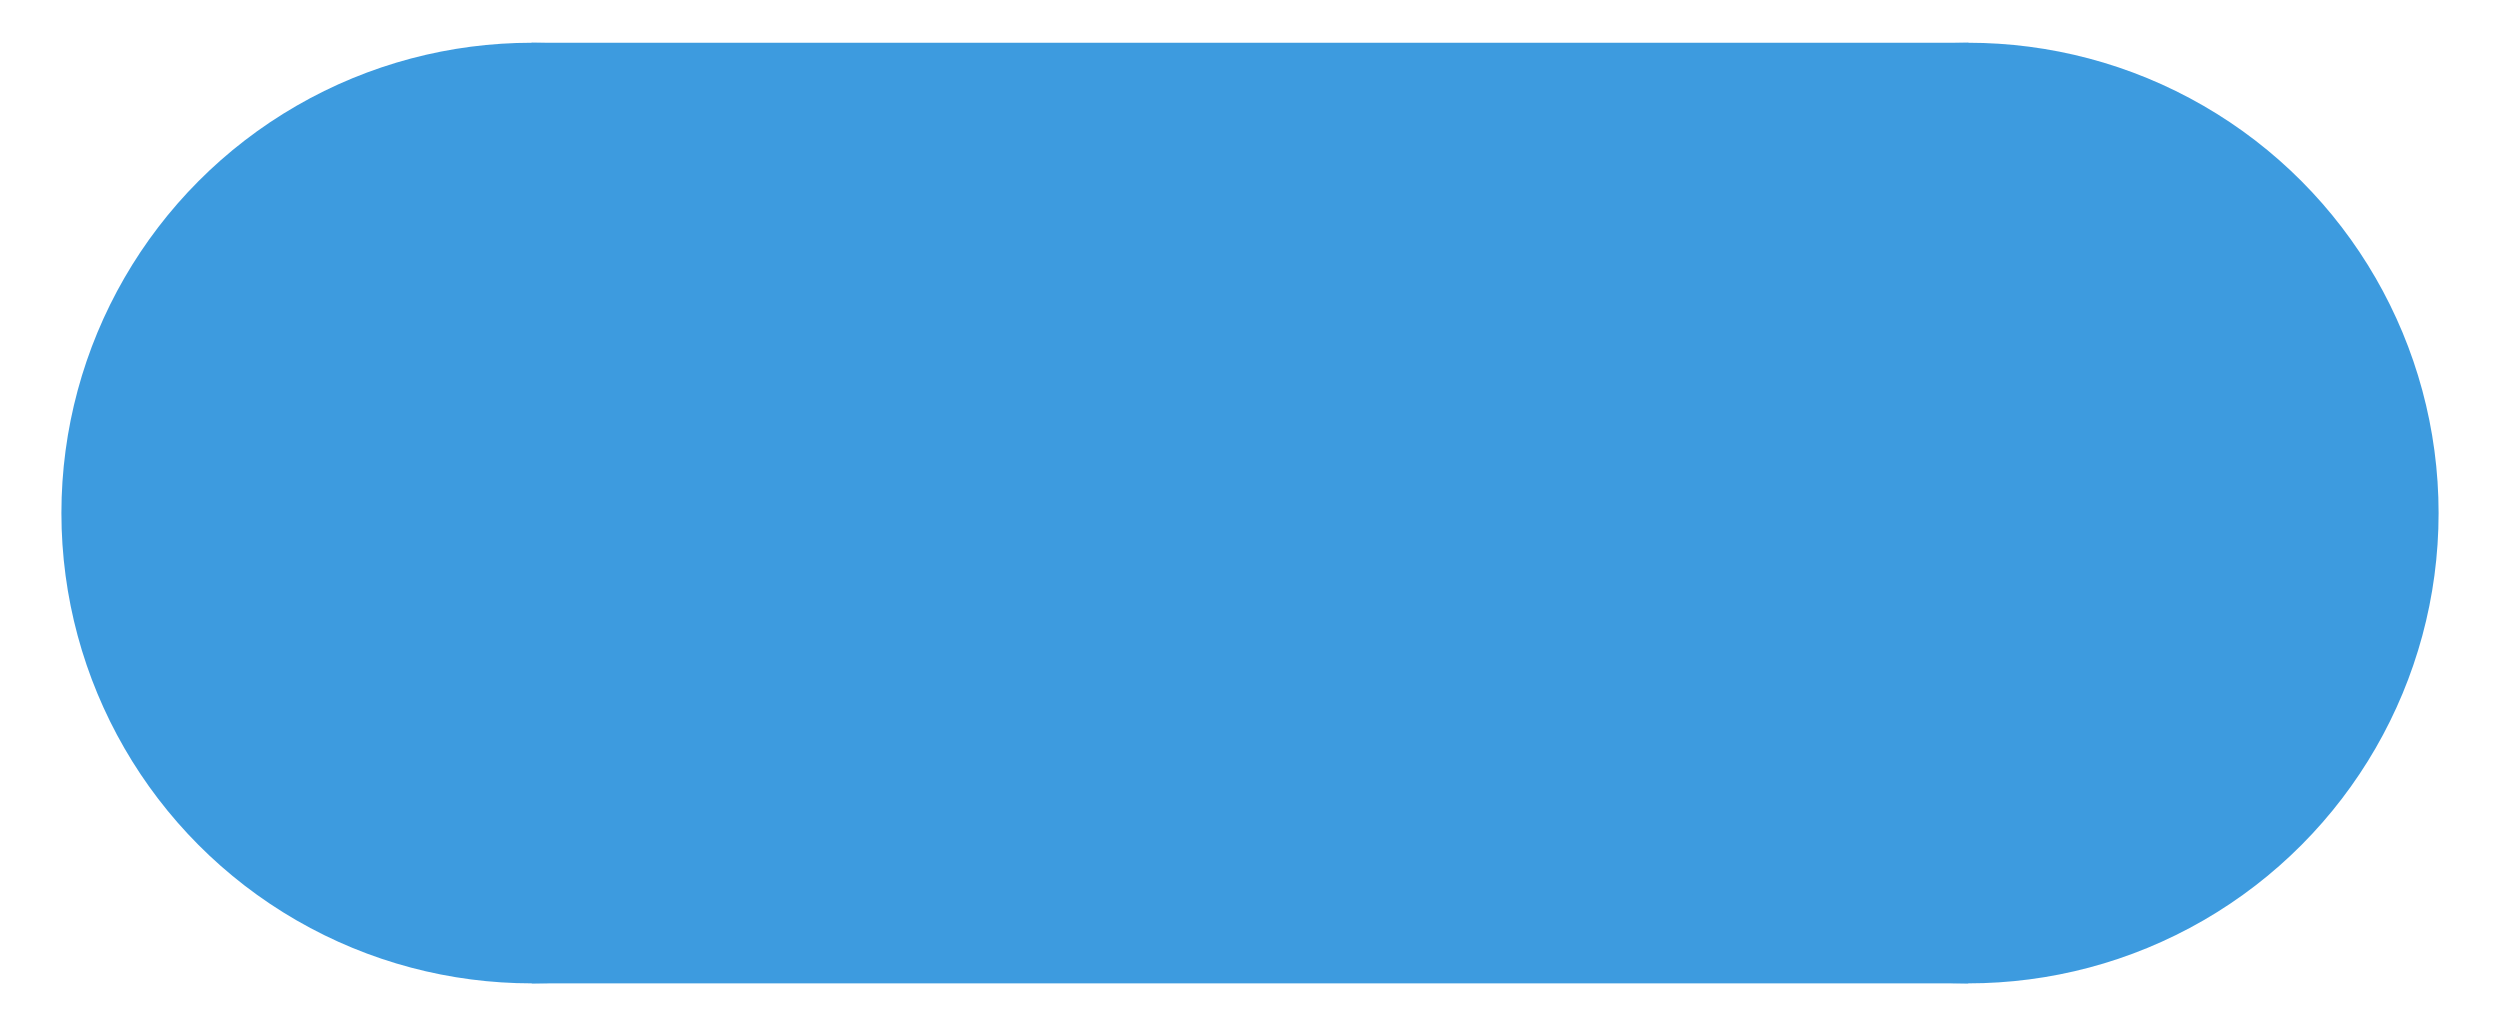 <?xml version="1.0" standalone="no"?>
<!DOCTYPE svg PUBLIC "-//W3C//DTD SVG 1.1//EN" "http://www.w3.org/Graphics/SVG/1.1/DTD/svg11.dtd">
<svg width="536" height="220" viewBox="-10 -10 556 240" version="1.1" xmlns="http://www.w3.org/2000/svg">
    <filter id="filter">
        <feGaussianBlur stdDeviation="5" edgeMode="duplicate"></feGaussianBlur>
    </filter>
    <g filter="url(#filter)">
        <rect x="100" y="0" width="336" height="220" fill="#3d9bdf " stroke-width="0"></rect>
        <circle cx="100" cy="110" r="110" fill="#3d9bdf " stroke-width="0"></circle>
        <circle cx="436" cy="110" r="110" fill="#3d9bdf " stroke-width="0"></circle>
    </g>
</svg>
